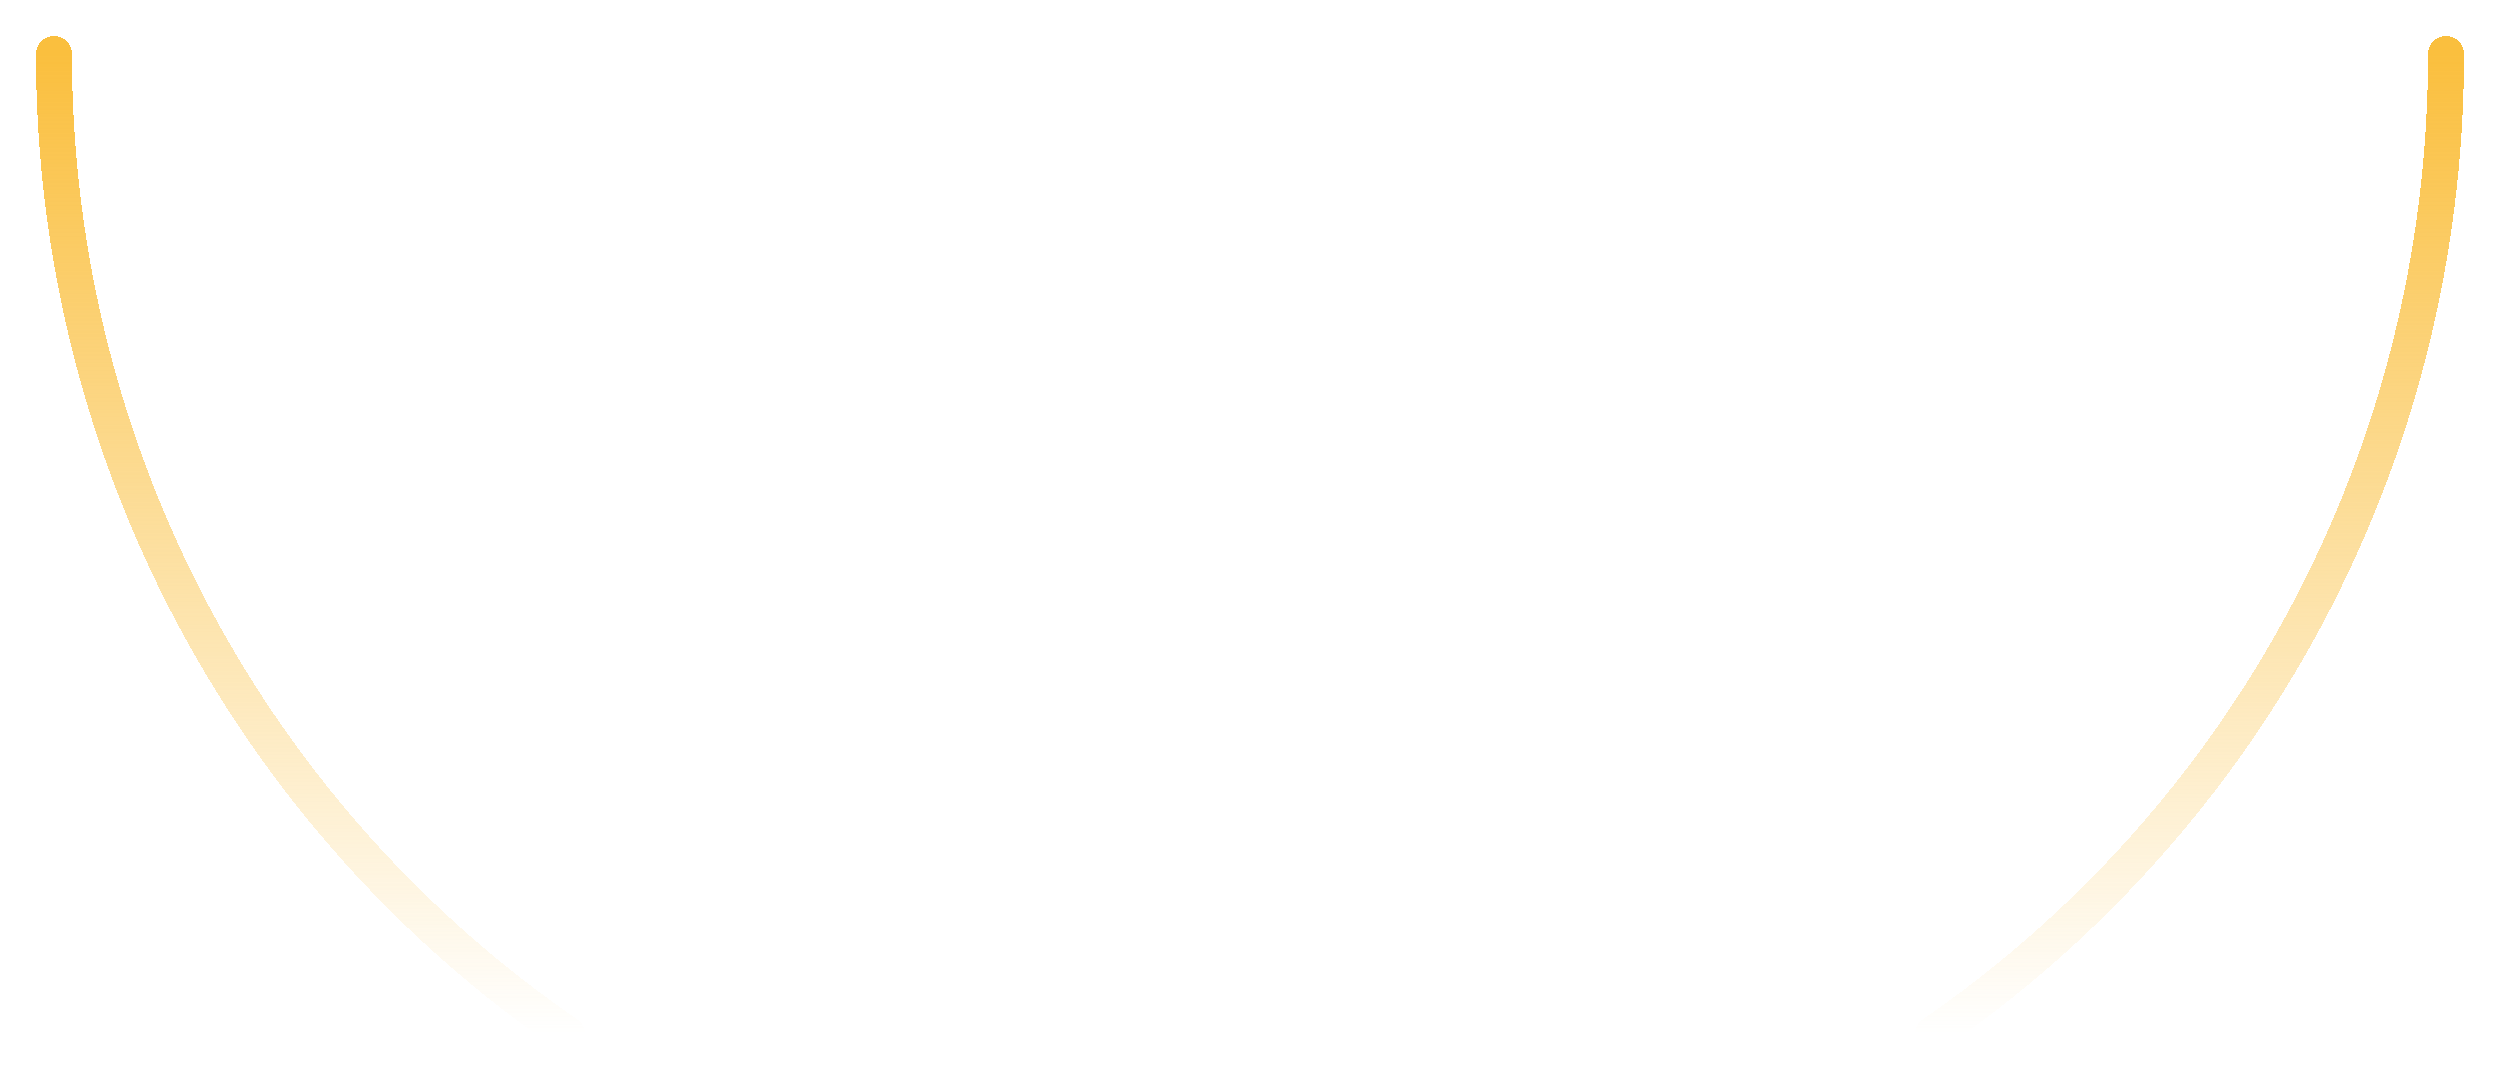 <svg width="278" height="121" viewBox="0 0 278 121" fill="none" xmlns="http://www.w3.org/2000/svg">
<g filter="url(#filter0_d_11_980)">
<path d="M6 2C6 47.364 28.63 87.363 63.057 111M272 2C272 47.364 249.37 87.363 214.943 111" stroke="url(#paint0_linear_11_980)" stroke-width="4" stroke-linecap="round" shape-rendering="crispEdges"/>
</g>
<defs>
<filter id="filter0_d_11_980" x="0" y="0" width="278" height="121" filterUnits="userSpaceOnUse" color-interpolation-filters="sRGB">
<feFlood flood-opacity="0" result="BackgroundImageFix"/>
<feColorMatrix in="SourceAlpha" type="matrix" values="0 0 0 0 0 0 0 0 0 0 0 0 0 0 0 0 0 0 127 0" result="hardAlpha"/>
<feOffset dy="4"/>
<feGaussianBlur stdDeviation="2"/>
<feComposite in2="hardAlpha" operator="out"/>
<feColorMatrix type="matrix" values="0 0 0 0 0 0 0 0 0 0 0 0 0 0 0 0 0 0 0.25 0"/>
<feBlend mode="normal" in2="BackgroundImageFix" result="effect1_dropShadow_11_980"/>
<feBlend mode="normal" in="SourceGraphic" in2="effect1_dropShadow_11_980" result="shape"/>
</filter>
<linearGradient id="paint0_linear_11_980" x1="139" y1="2" x2="139" y2="111" gradientUnits="userSpaceOnUse">
<stop stop-color="#FABF3E"/>
<stop offset="1" stop-color="#FABF3E" stop-opacity="0"/>
</linearGradient>
</defs>
</svg>
